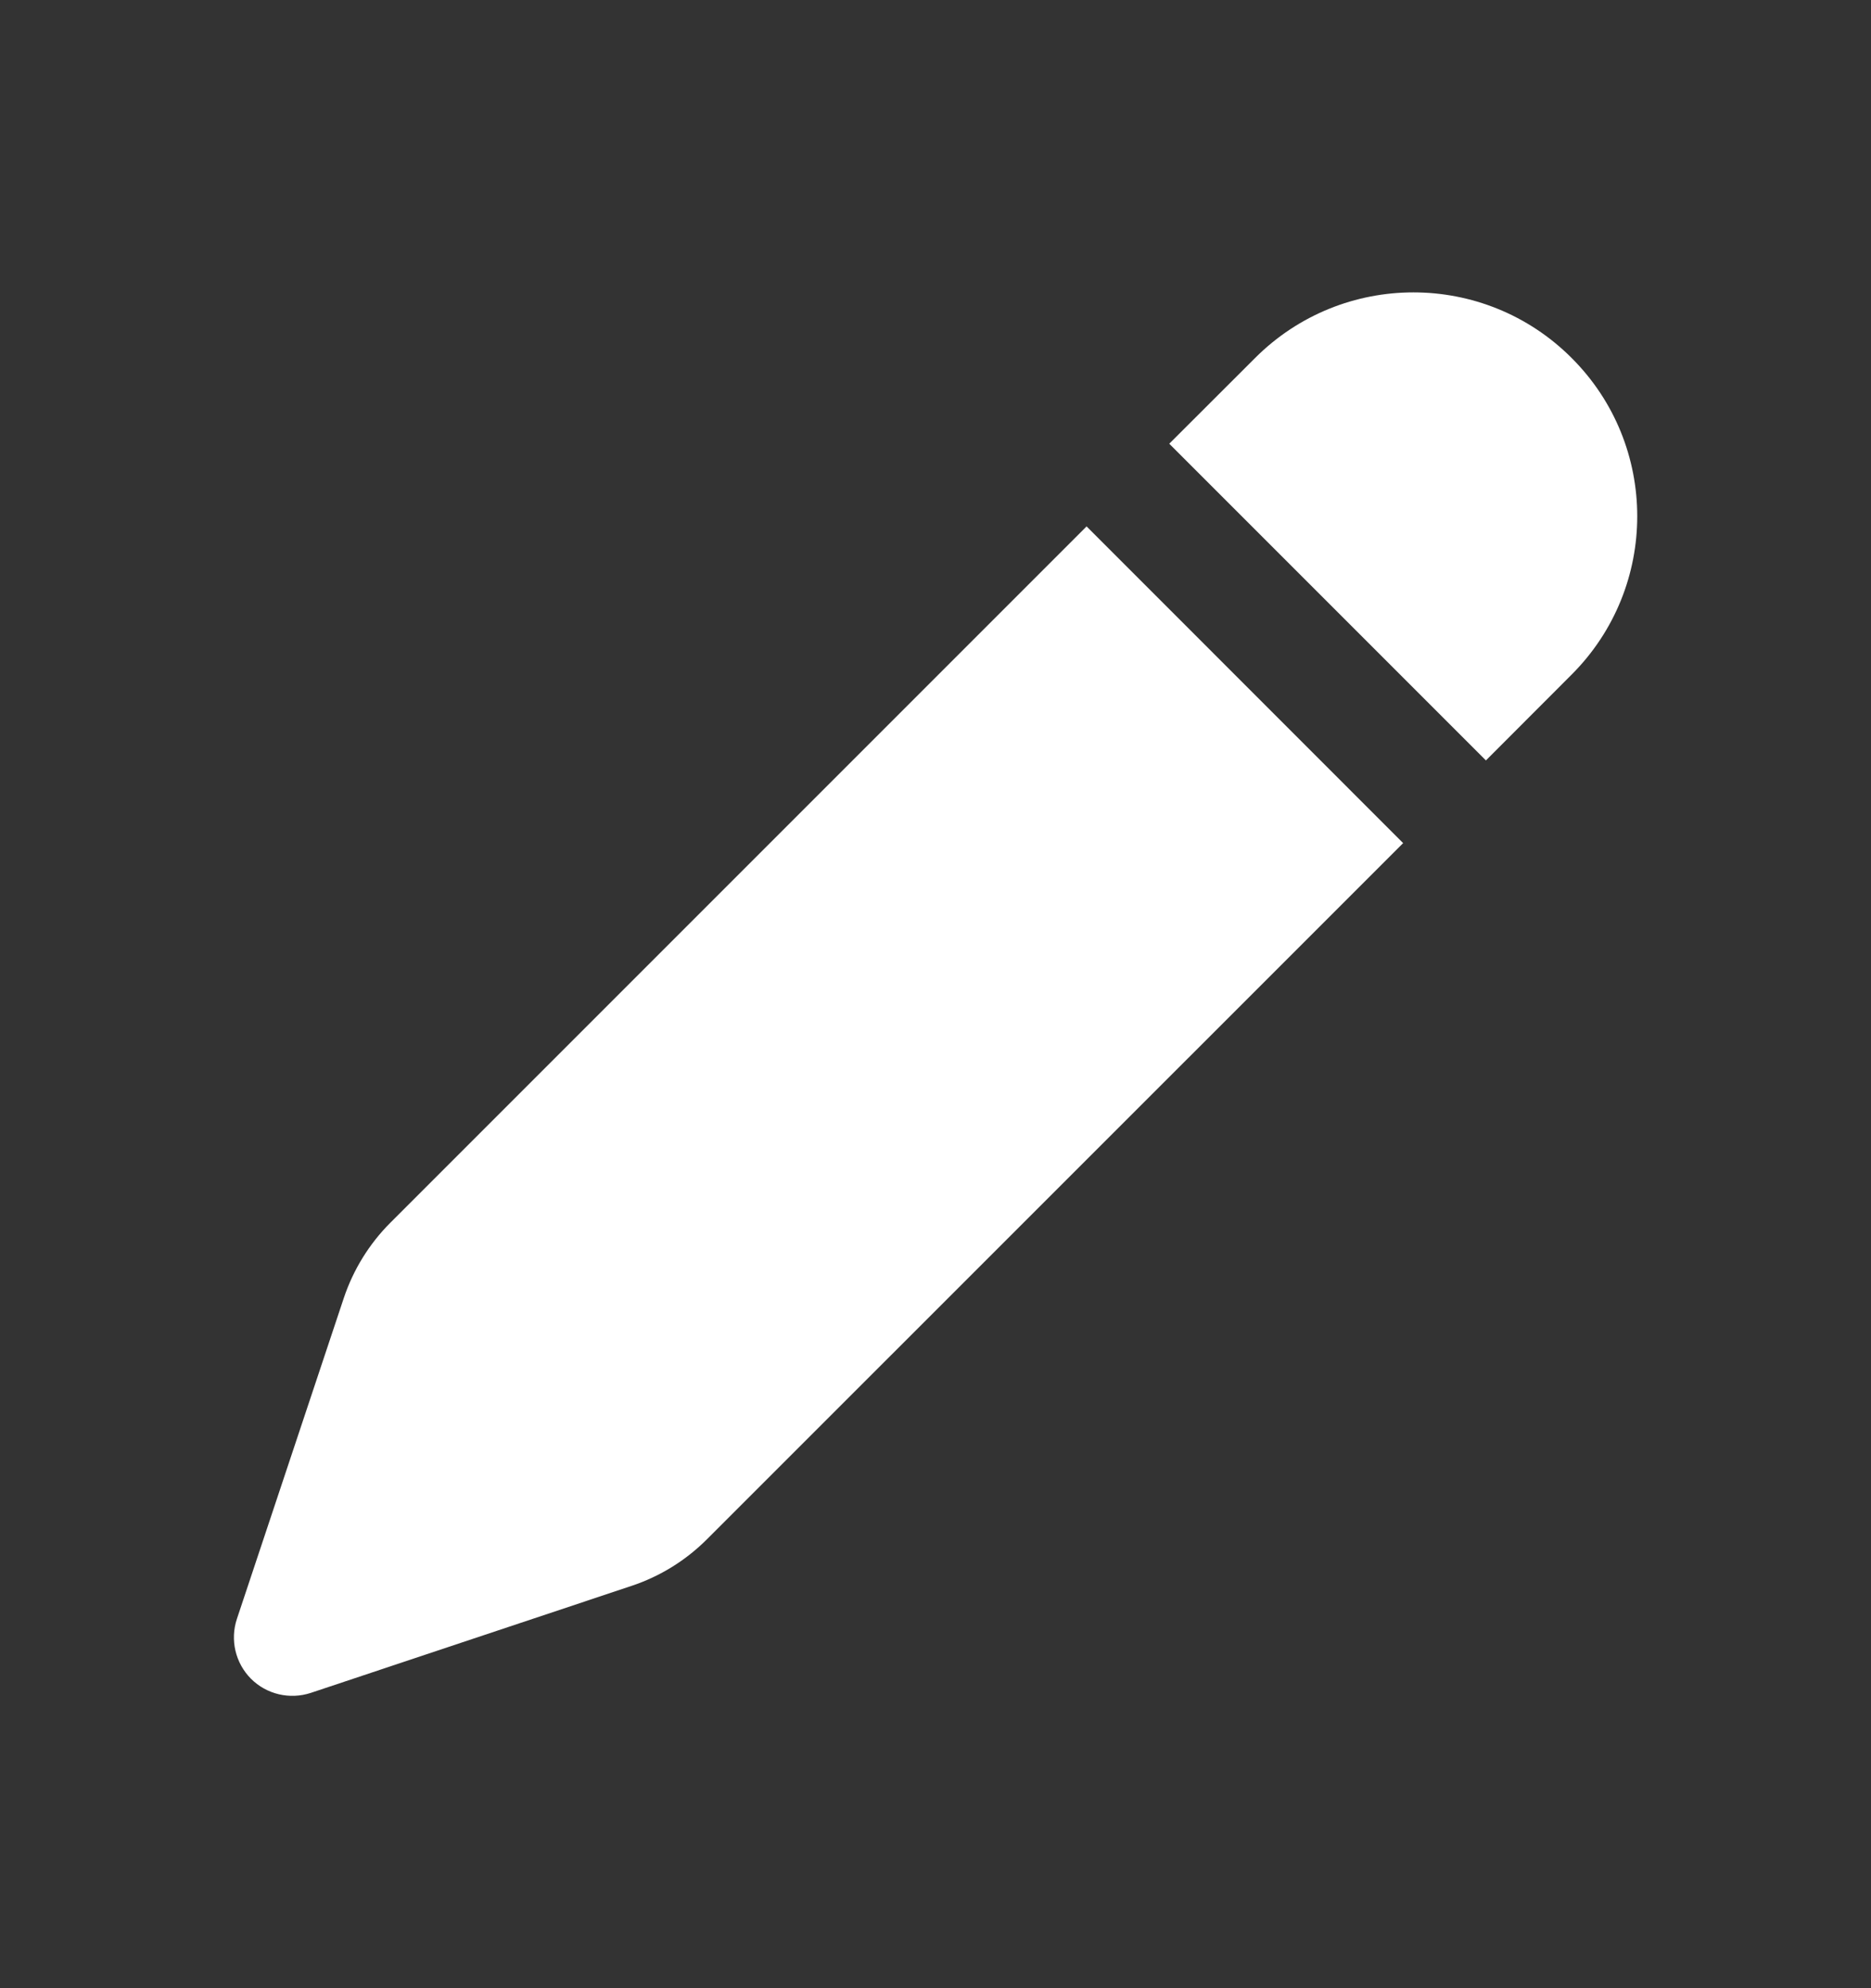 <svg width="16" height="17" viewBox="0 0 16 17" fill="#ffffff" xmlns="http://www.w3.org/2000/svg">
<rect x="0" y="0" width="16" height="17" fill="#333333" stroke="none"/>
<g id="ic_fluent_edit_16_filled">
<path id="Vector" d="M10.733 3.061C11.481 2.313 12.693 2.313 13.44 3.061C14.188 3.808 14.188 5.02 13.44 5.768L12.707 6.502L9.999 3.794L10.733 3.061ZM9.292 4.501L3.338 10.455C3.157 10.636 3.021 10.857 2.94 11.099L2.026 13.842C1.966 14.022 2.013 14.22 2.146 14.354C2.28 14.488 2.478 14.534 2.658 14.475L5.401 13.56C5.644 13.479 5.864 13.343 6.045 13.162L11.999 7.209L9.292 4.501Z" fill="#ffffff"/>
</g>
</svg>
